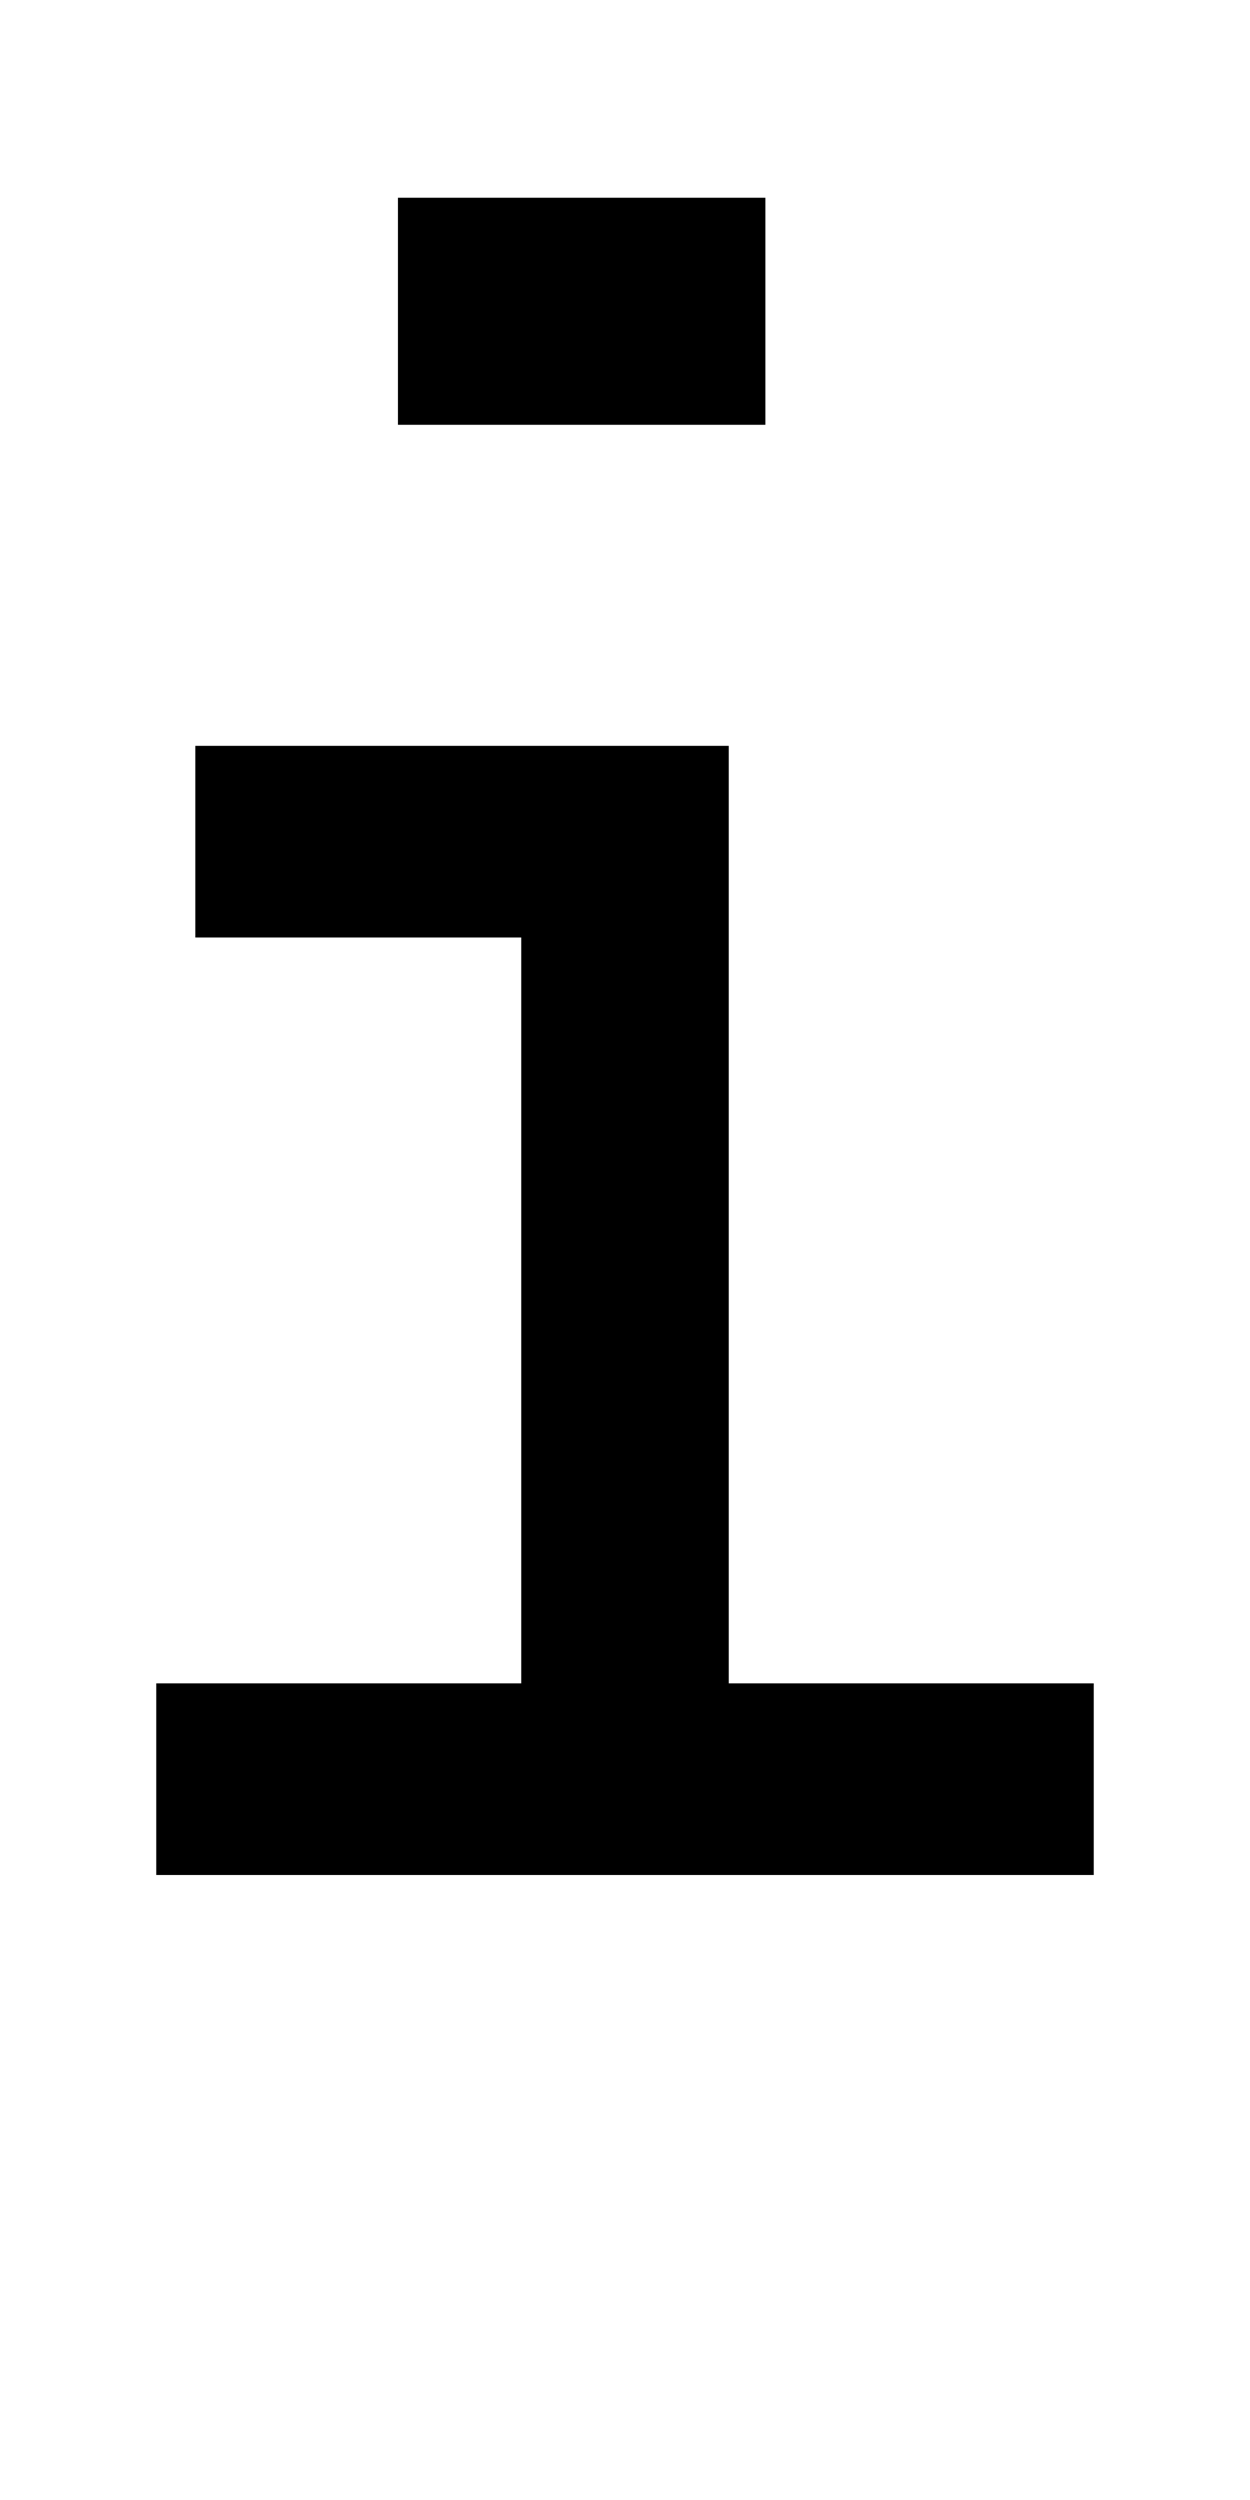 <?xml version="1.0" encoding="UTF-8" standalone="no"?>
<svg
   xmlns:dc="http://purl.org/dc/elements/1.1/"
   xmlns:cc="http://creativecommons.org/ns#"
   xmlns:rdf="http://www.w3.org/1999/02/22-rdf-syntax-ns#"
   xmlns:svg="http://www.w3.org/2000/svg"
   xmlns="http://www.w3.org/2000/svg"
   version="1.1"
   width="1024"
   height="2048"
   id="svg3355">
  <defs
     id="defs3357" />
  <path
     d="M 326,162 V 348 H 627 V 162 Z M 160,611 v 157 h 267 v 611 H 128 v 157 H 896 V 1379 H 597 V 611 Z"
     id="path4408"
     style="display:inline;fill:#000000;fill-opacity:1;stroke:none" />
</svg>
